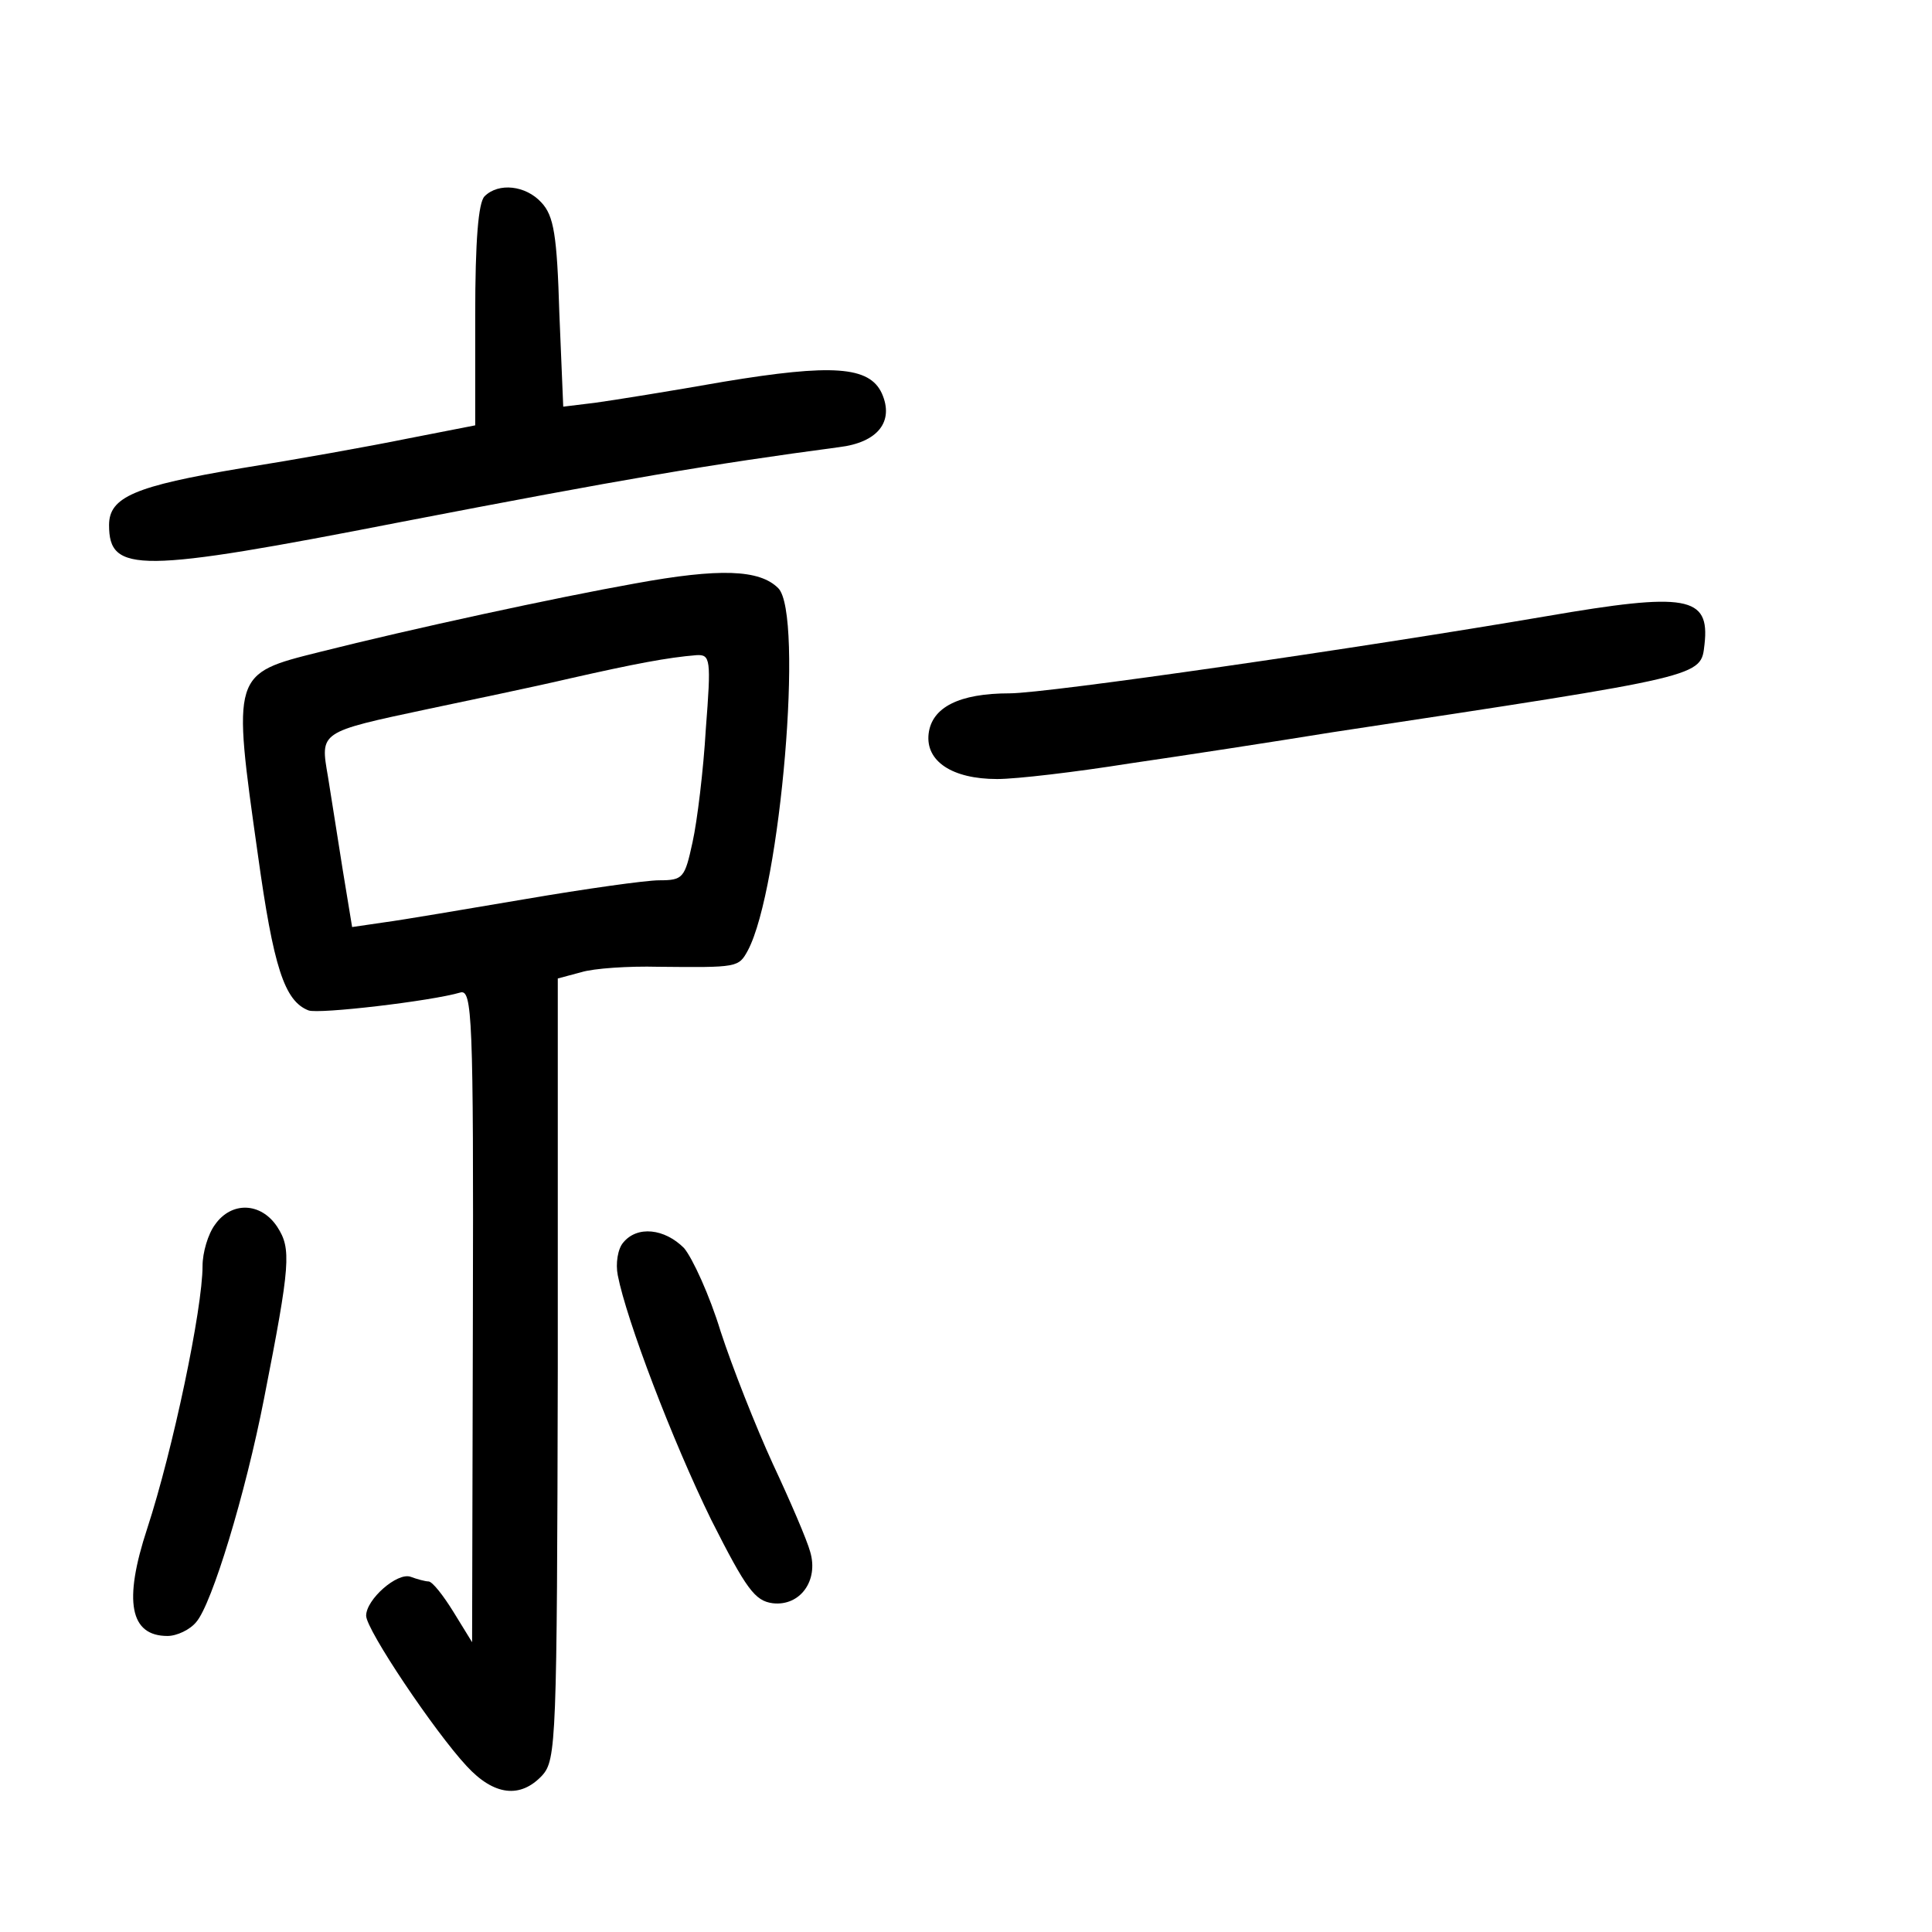 <?xml version="1.0" standalone="no"?>
<!DOCTYPE svg PUBLIC "-//W3C//DTD SVG 20010904//EN"
 "http://www.w3.org/TR/2001/REC-SVG-20010904/DTD/svg10.dtd">
<svg version="1.0" xmlns="http://www.w3.org/2000/svg"
 width="248pt" height="248pt" viewBox="0 0 248 248"
 preserveAspectRatio="xMidYMid meet">
<g transform="translate(0,248) scale(0.1,-0.1)"
fill="#000000" stroke="none">
<path d="M622 2228 c-8 -8 -12 -57 -12 -153 l0 -141 -87 -17 c-49 -10 -144
-27 -213 -38 -137 -23 -170 -37 -170 -73 0 -62 37 -62 375 4 285 55 397 74
562 96 50 6 71 33 55 69 -16 35 -64 38 -203 15 -68 -12 -143 -24 -165 -27
l-41 -5 -5 120 c-3 100 -7 125 -23 142 -20 22 -55 26 -73 8z"/>
<path d="M815 1731 c-101 -18 -286 -58 -405 -88 -112 -28 -112 -27 -79 -260
20 -144 34 -188 65 -200 13 -5 158 12 195 23 15 4 17 -30 16 -415 l-1 -419
-24 39 c-13 21 -27 39 -32 39 -4 0 -15 3 -23 6 -17 6 -57 -29 -57 -50 0 -18
88 -149 129 -193 35 -38 69 -42 97 -12 18 20 19 44 20 522 l0 501 30 8 c16 5
61 8 99 7 102 -1 103 -1 115 21 42 79 72 432 39 465 -24 24 -75 26 -184 6z
m91 -187 c-3 -52 -11 -118 -17 -145 -10 -46 -12 -49 -43 -49 -17 0 -95 -11
-171 -24 -77 -13 -159 -27 -182 -30 l-41 -6 -12 73 c-6 39 -15 94 -19 120 -10
58 -12 57 129 87 52 11 134 28 181 39 84 19 126 27 163 30 18 1 19 -5 12 -95z"/>
<path d="M1985 1689 c-240 -41 -641 -99 -689 -99 -65 0 -100 -18 -104 -52 -4
-35 30 -58 88 -58 25 0 101 9 170 20 69 10 186 28 260 40 482 73 473 71 478
113 7 62 -23 67 -203 36z"/>
<path d="M276 908 c-9 -12 -16 -36 -16 -53 0 -55 -38 -236 -71 -337 -31 -94
-22 -138 26 -138 12 0 29 8 37 18 20 23 63 164 87 287 34 173 35 192 17 220
-21 32 -59 33 -80 3z"/>
<path d="M800 885 c-7 -8 -10 -27 -7 -42 11 -57 70 -212 120 -314 45 -89 56
-104 79 -107 35 -4 59 29 48 66 -4 15 -26 66 -48 113 -22 48 -52 124 -67 170
-14 46 -36 94 -47 107 -25 25 -60 29 -78 7z"/>
</g>
</svg>
